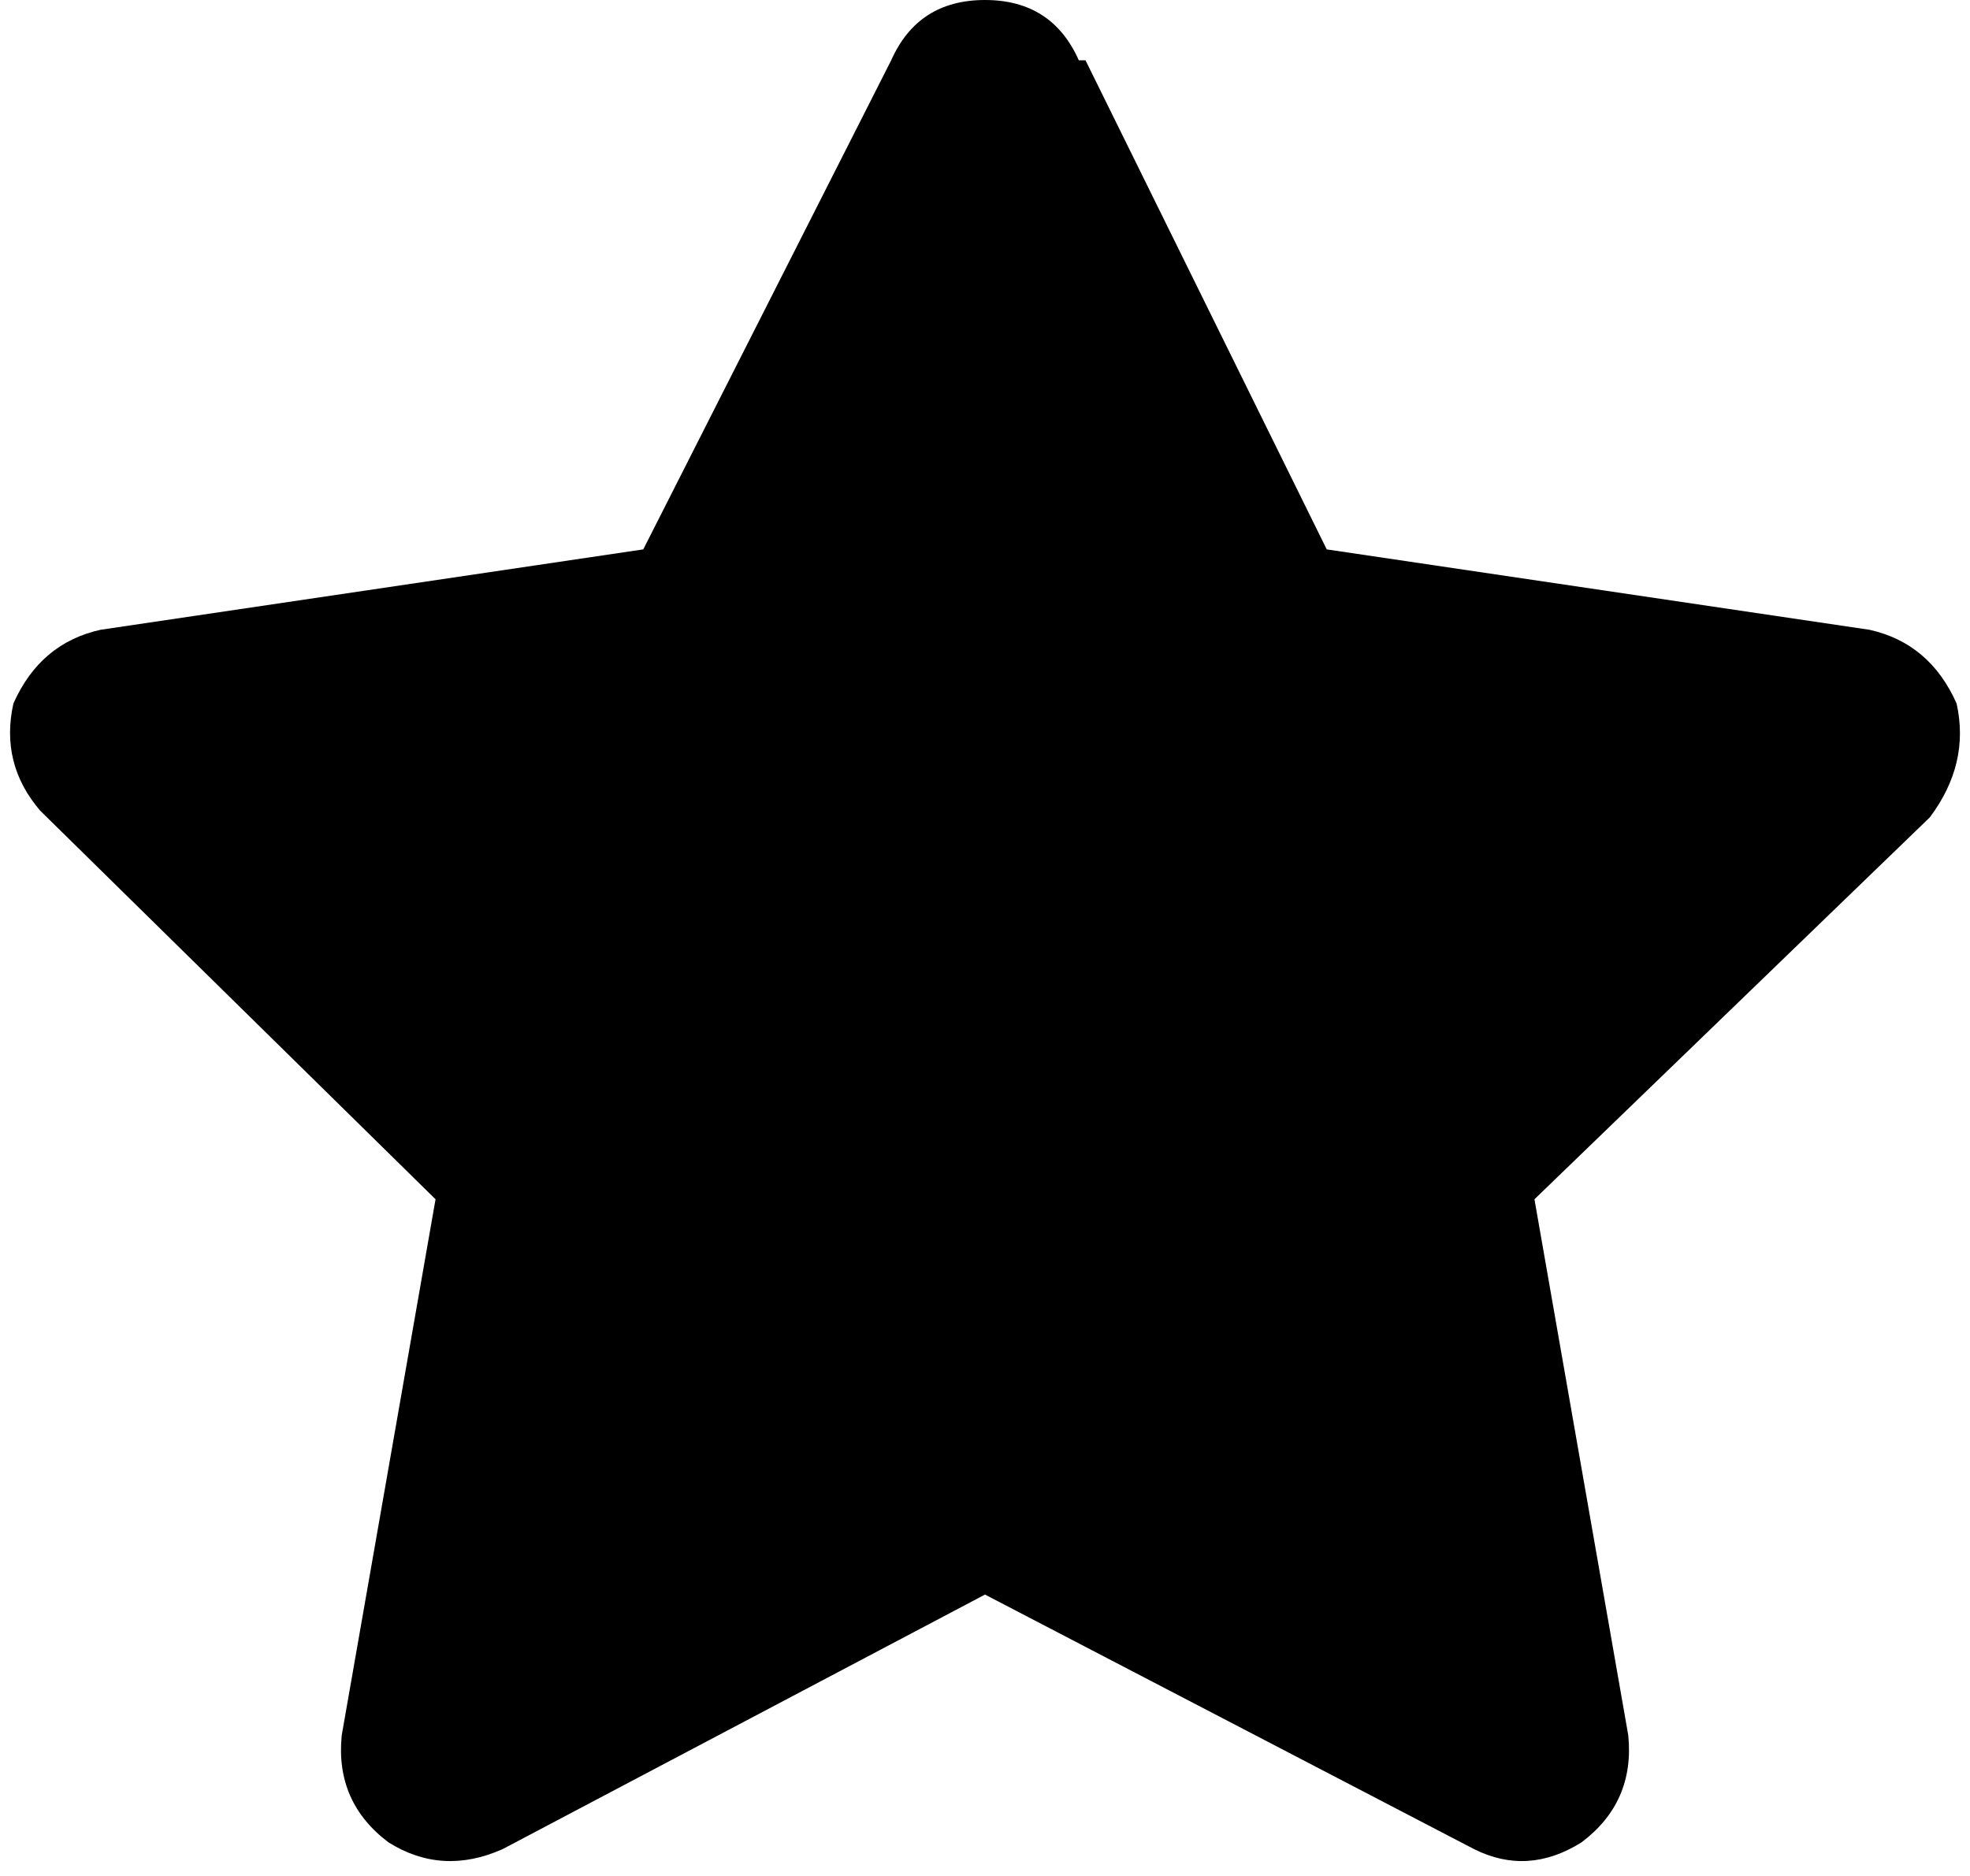 <svg xmlns="http://www.w3.org/2000/svg" viewBox="0 0 294 280">
    <path d="M 161 9 Q 157 0 147 0 Q 137 0 133 9 L 96 82 L 15 94 Q 6 96 2 105 Q 0 114 6 121 L 65 179 L 51 259 Q 50 269 58 275 Q 66 280 75 276 L 147 238 L 220 276 Q 228 280 236 275 Q 244 269 243 259 L 229 179 L 288 122 Q 294 114 292 105 Q 288 96 279 94 L 198 82 L 162 9 L 161 9 Z"/>
</svg>
